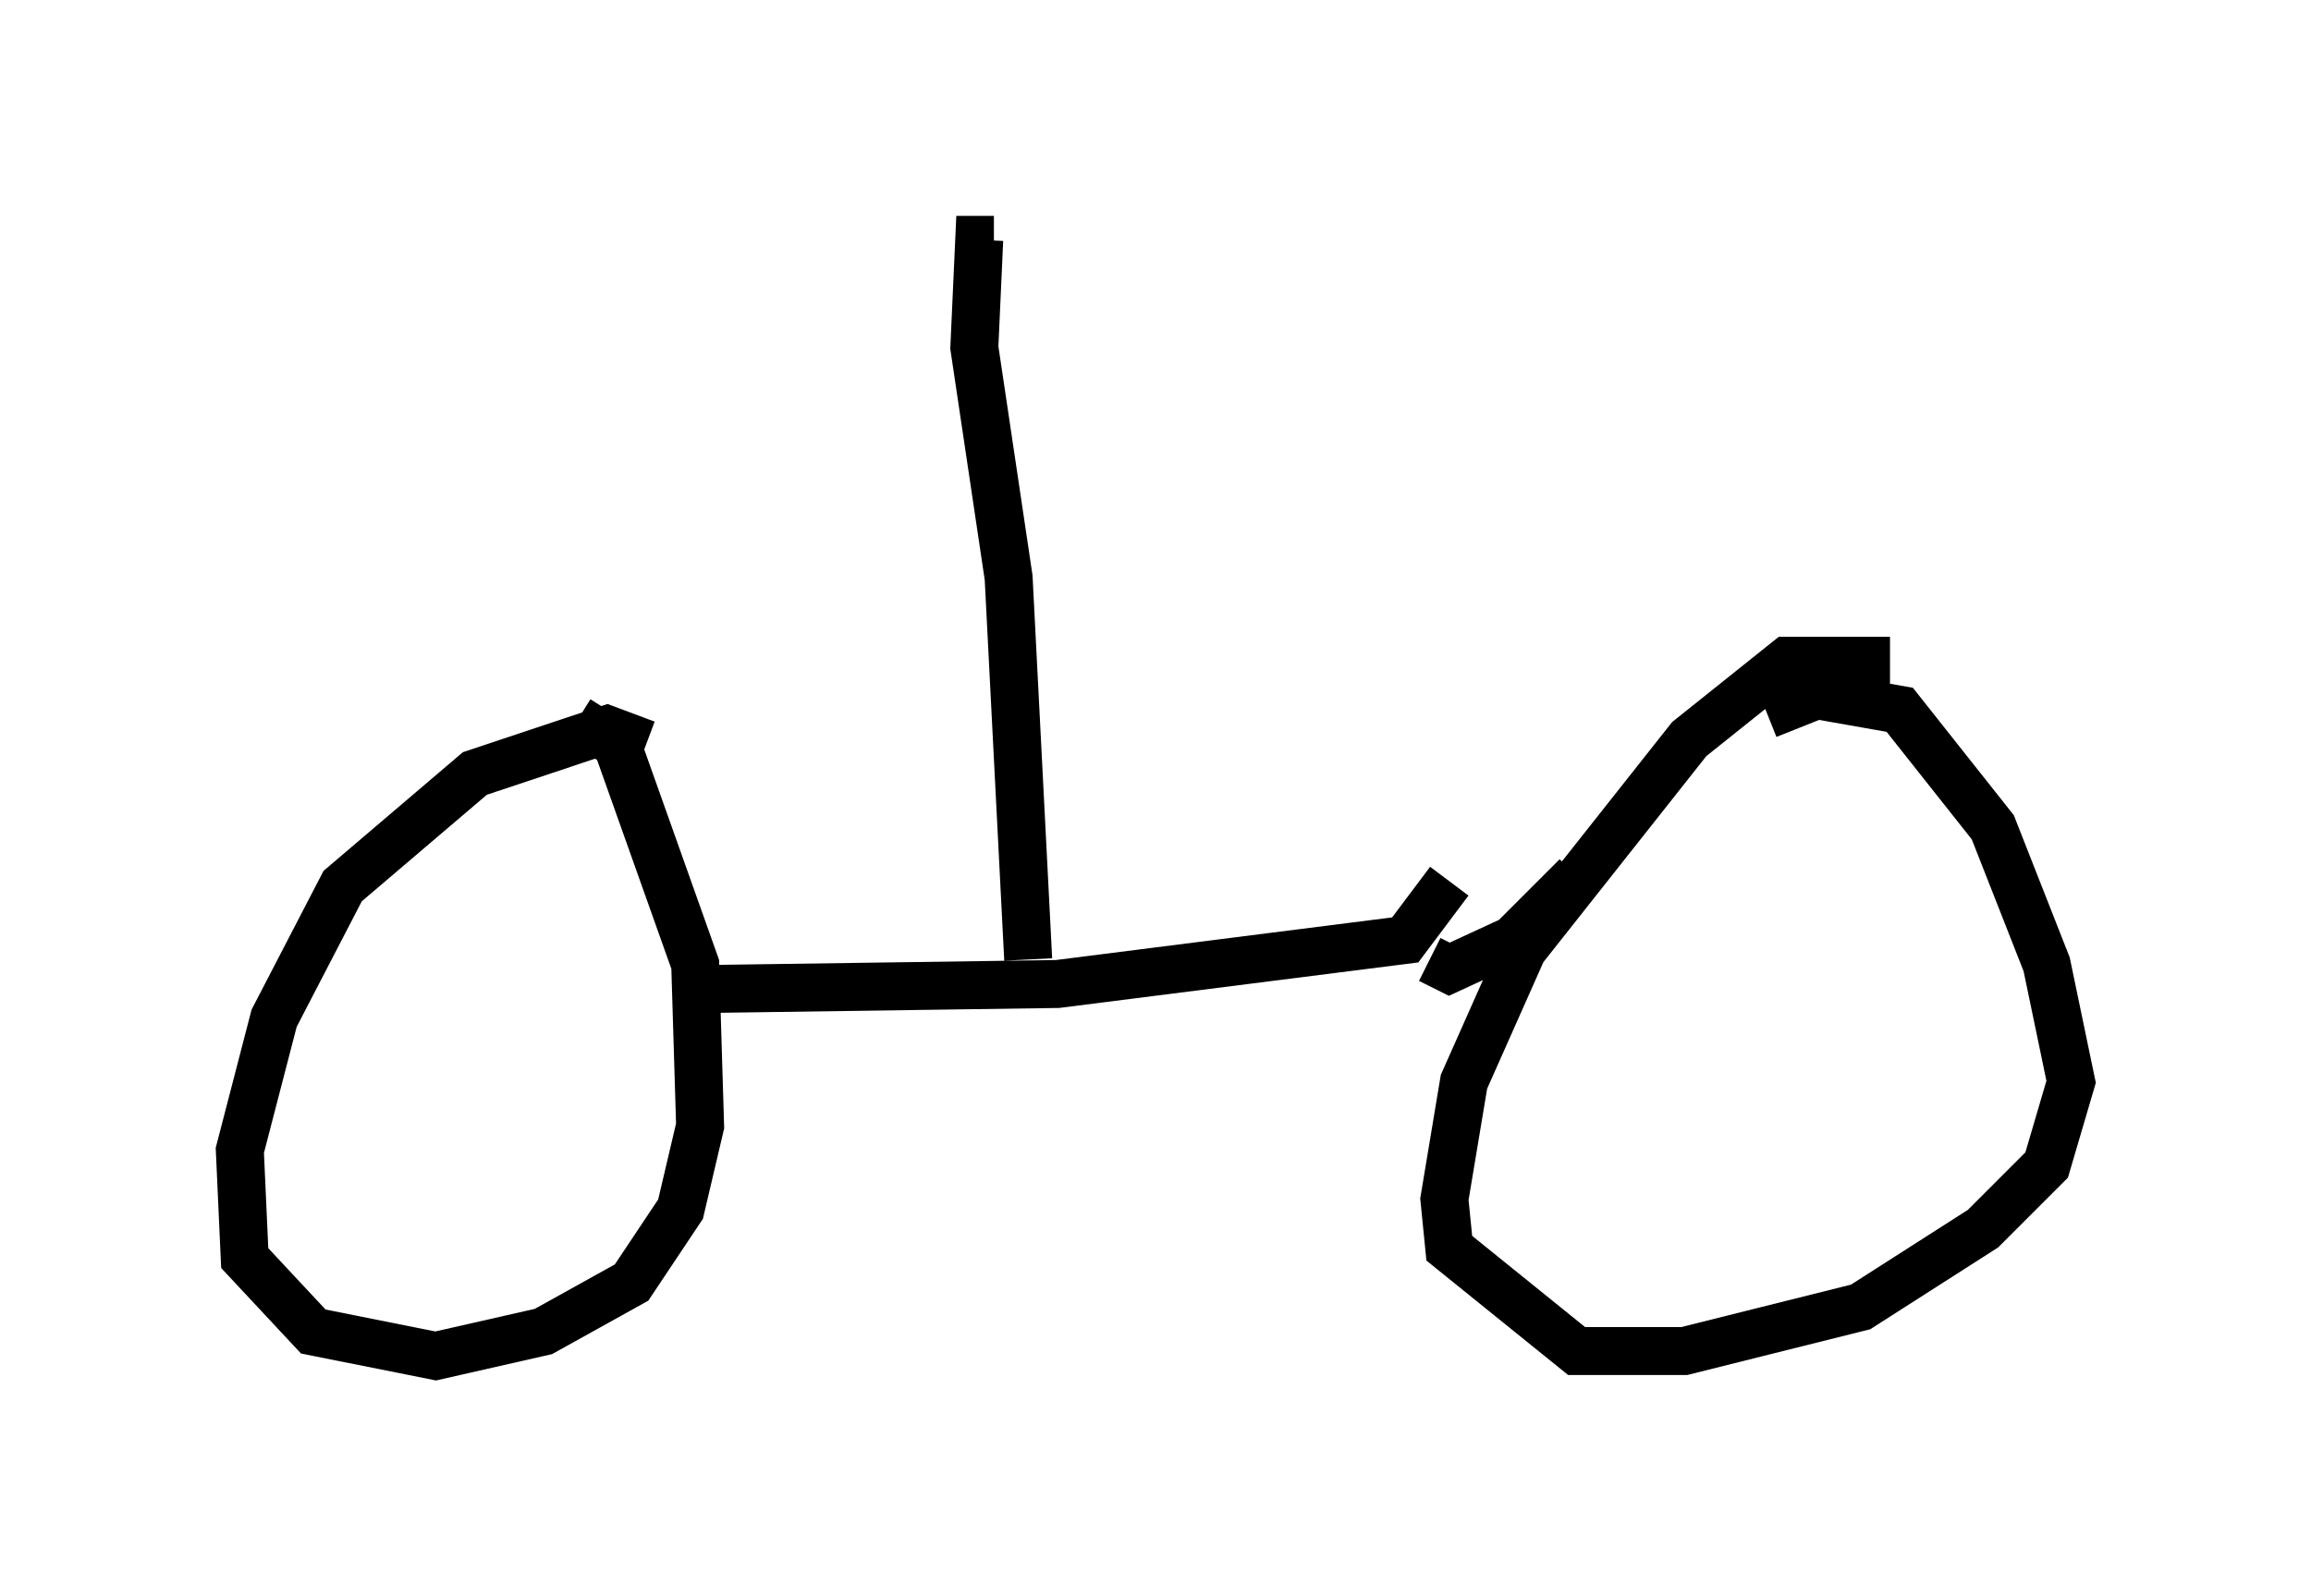 <?xml version="1.0" encoding="utf-8" ?>
<svg baseProfile="full" height="33.275" version="1.1" width="48.18" xmlns="http://www.w3.org/2000/svg" xmlns:ev="http://www.w3.org/2001/xml-events" xmlns:xlink="http://www.w3.org/1999/xlink"><defs /><rect fill="white" height="33.275" width="48.18" x="0" y="0" /><path d="M39.811, 14.188 m-0.408, -0.408 l-2.144, 0.0 -2.042, 1.633 l-3.471, 4.39 -1.225, 2.756 l-0.408, 2.45 0.102, 1.021 l2.654, 2.144 2.246, 0.0 l3.675, -0.919 2.552, -1.633 l1.327, -1.327 0.51, -1.735 l-0.51, -2.45 -1.123, -2.858 l-1.94, -2.45 -1.735, -0.306 l-1.021, 0.408 m-23.377, 0.613 l-0.817, -0.306 -2.756, 0.919 l-2.756, 2.348 -1.429, 2.756 l-0.715, 2.756 0.102, 2.246 l1.429, 1.531 2.552, 0.51 l2.246, -0.51 1.838, -1.021 l1.021, -1.531 0.408, -1.735 l-0.102, -3.369 -1.633, -4.594 l-0.817, -0.51 m2.858, 5.615 l7.146, -0.102 7.248, -0.919 l0.919, -1.225 m-8.779, 1.633 l-0.408, -7.963 -0.715, -4.798 l0.102, -2.246 0.306, 0.0 m9.086, 15.006 l0.408, 0.204 1.327, -0.613 l1.327, -1.327 " fill="none" stroke="black" stroke-width="1" /></svg>